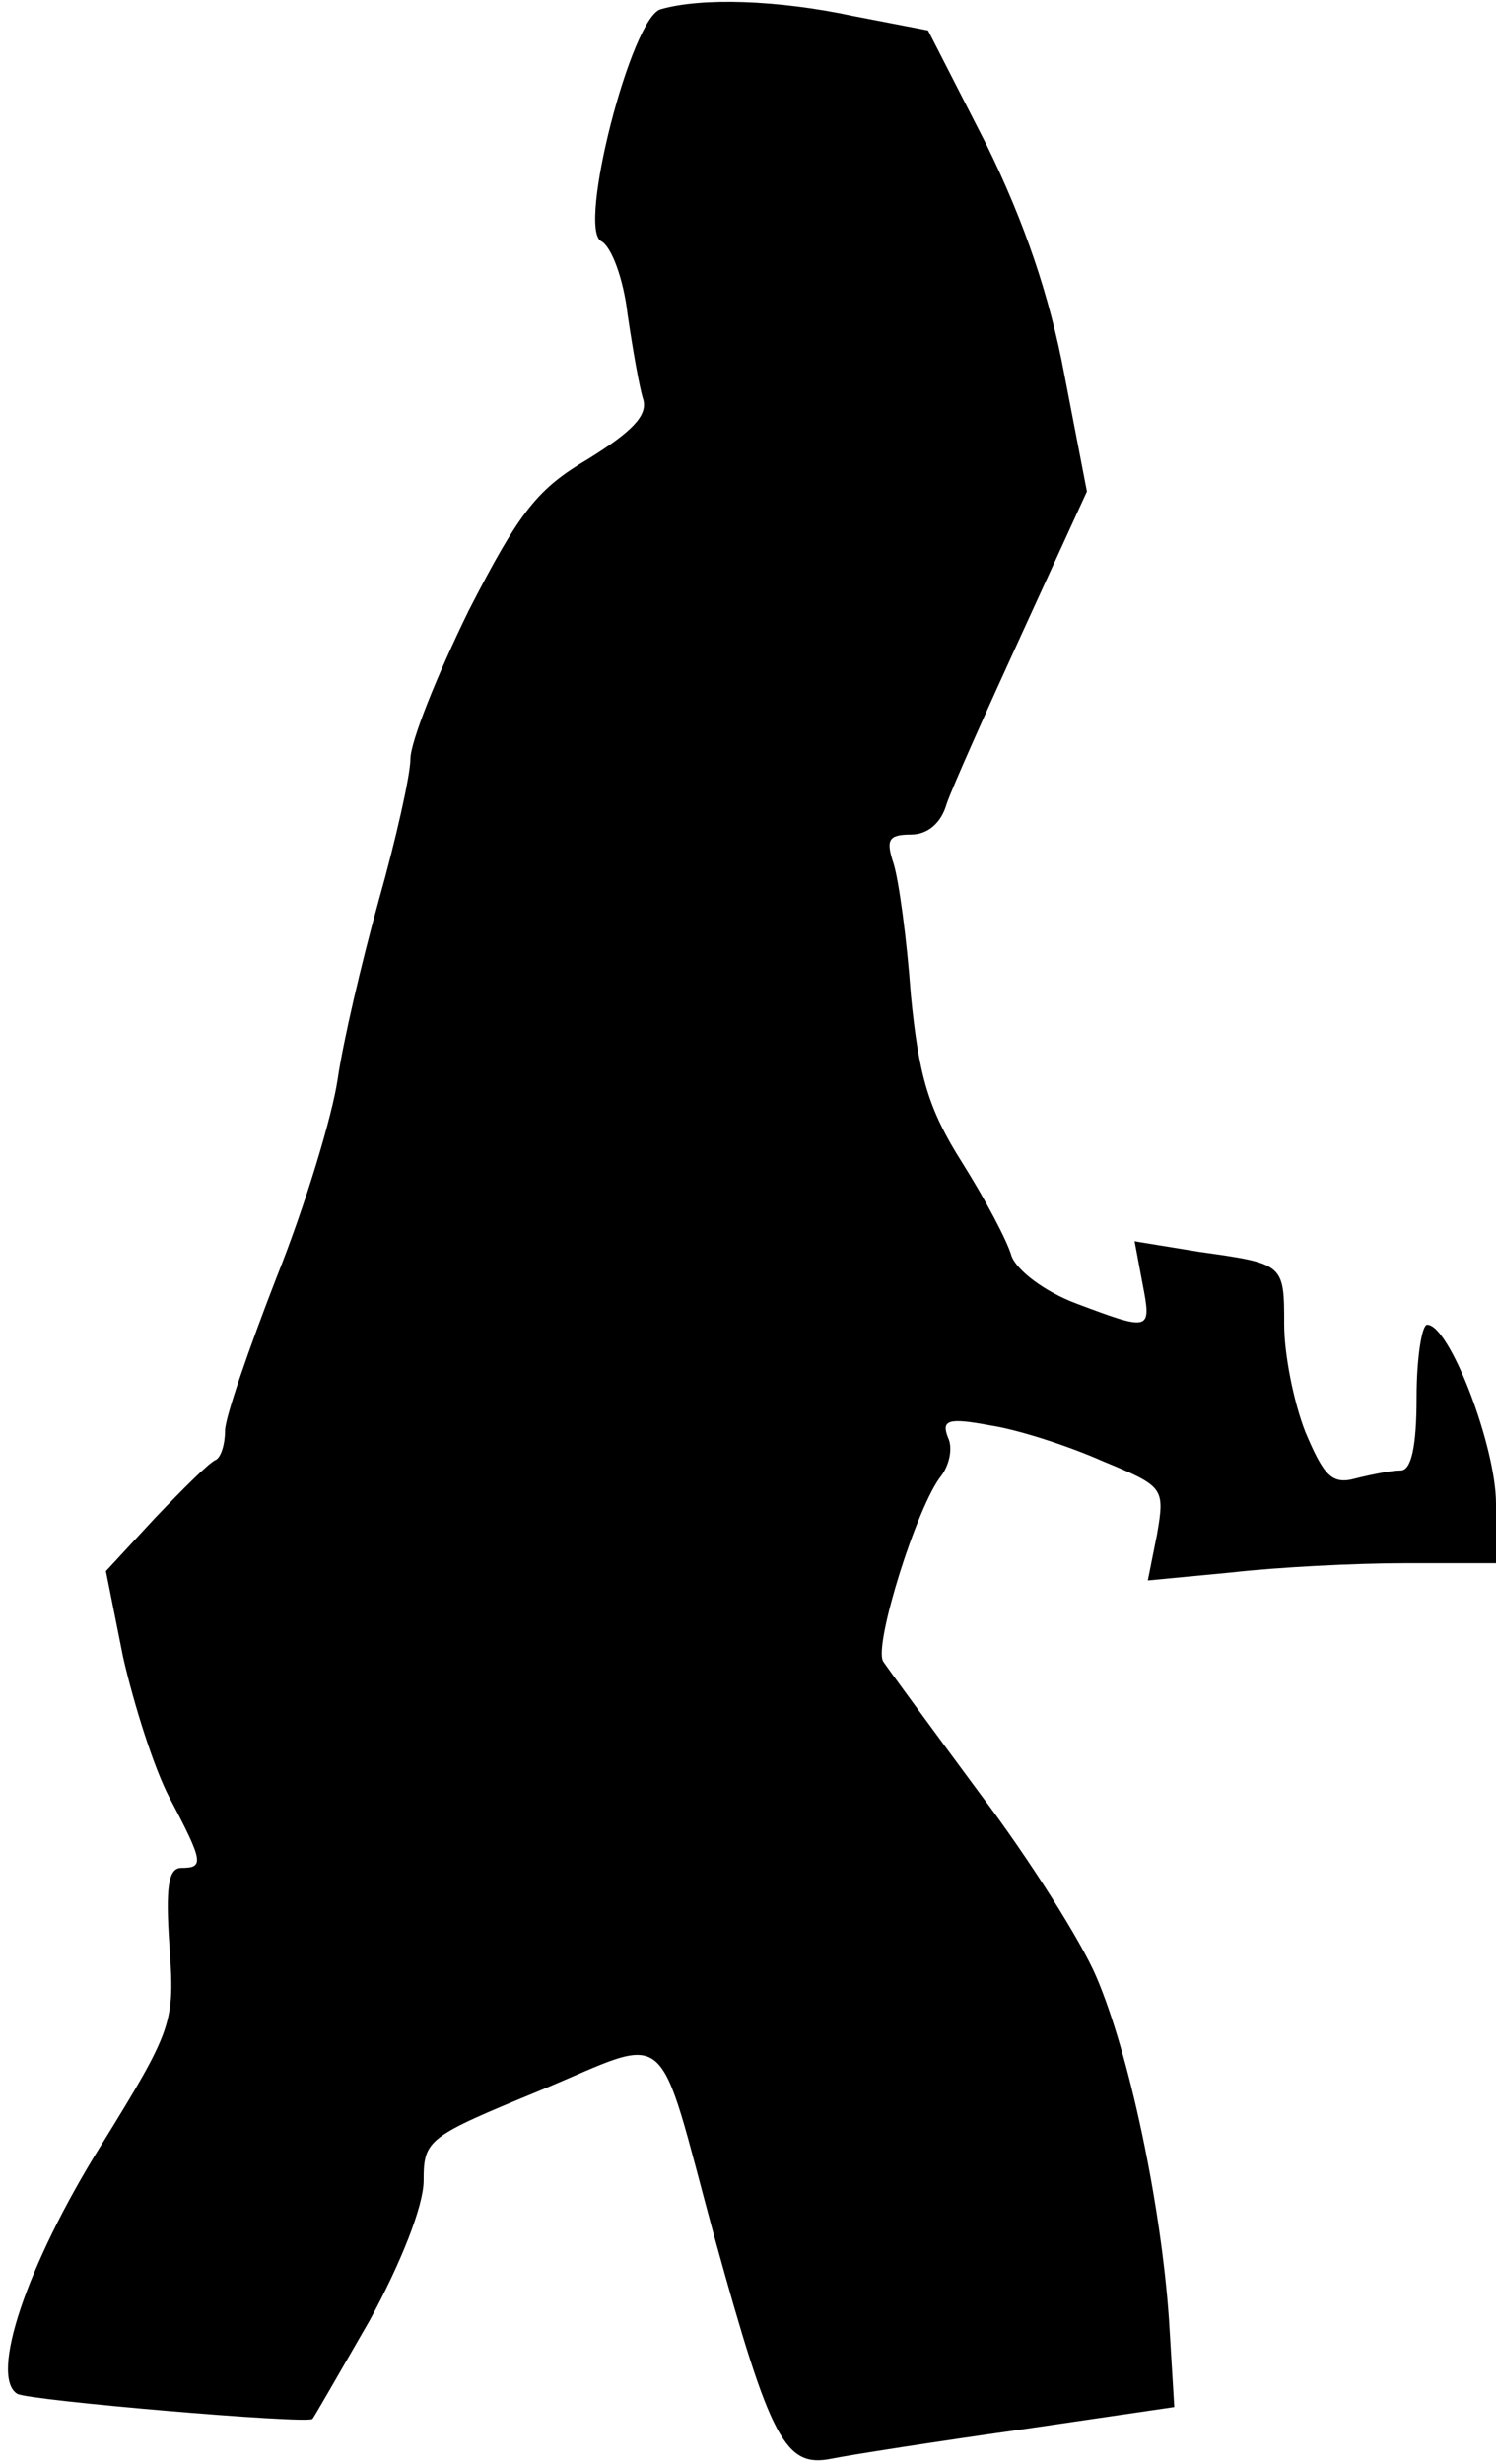 <?xml version="1.0" standalone="no"?>
<!DOCTYPE svg PUBLIC "-//W3C//DTD SVG 20010904//EN"
 "http://www.w3.org/TR/2001/REC-SVG-20010904/DTD/svg10.dtd">
<svg version="1.0" xmlns="http://www.w3.org/2000/svg"
 width="113pt" height="186pt" viewBox="0 0 113 186"
 preserveAspectRatio="xMidYMid meet">
<g transform="translate(0,186) scale(0.1,-0.1)"
fill="#000000" stroke="none">
<path fill="#000000" stroke="none" d="M499 1853 c-22 -6 -63 -165 -45 -175 8
-4 17 -29 20 -55 4 -27 9 -56 12 -65 3 -12 -9 -24 -41 -44 -39 -23 -52 -39
-91 -115 -24 -49 -44 -99 -44 -112 0 -12 -11 -61 -24 -107 -13 -47 -27 -107
-31 -135 -4 -27 -24 -94 -46 -149 -21 -54 -39 -106 -39 -116 0 -10 -3 -20 -7
-22 -5 -2 -25 -22 -46 -44 l-37 -40 13 -65 c8 -35 23 -83 35 -106 26 -49 26
-53 9 -53 -10 0 -12 -15 -9 -59 4 -58 3 -62 -52 -151 -56 -90 -84 -174 -63
-187 8 -5 219 -23 223 -19 1 1 20 34 43 74 24 44 41 87 41 106 0 31 3 33 88
68 101 42 87 54 132 -112 42 -152 53 -173 88 -166 15 3 79 13 143 22 l116 17
-4 66 c-6 87 -30 201 -55 259 -11 26 -50 88 -87 137 -37 50 -70 95 -74 101 -7
13 26 118 44 140 6 8 9 21 5 29 -5 13 0 15 32 9 20 -3 58 -15 85 -27 46 -19
47 -20 41 -55 l-7 -35 63 6 c35 4 94 7 131 7 l69 0 0 45 c0 43 -35 135 -52
135 -4 0 -8 -25 -8 -55 0 -37 -4 -55 -12 -55 -7 0 -22 -3 -34 -6 -18 -5 -24 2
-38 35 -9 23 -16 59 -16 81 0 46 0 46 -64 55 l-49 8 6 -32 c7 -36 6 -36 -50
-15 -24 9 -45 25 -49 36 -3 11 -20 43 -37 70 -26 41 -33 66 -39 127 -3 42 -9
86 -13 99 -6 18 -4 22 13 22 13 0 23 9 27 23 4 12 30 70 57 129 l49 107 -17
88 c-11 59 -30 115 -59 174 l-44 86 -57 11 c-56 12 -114 14 -145 5z"/>
</g>
</svg>
